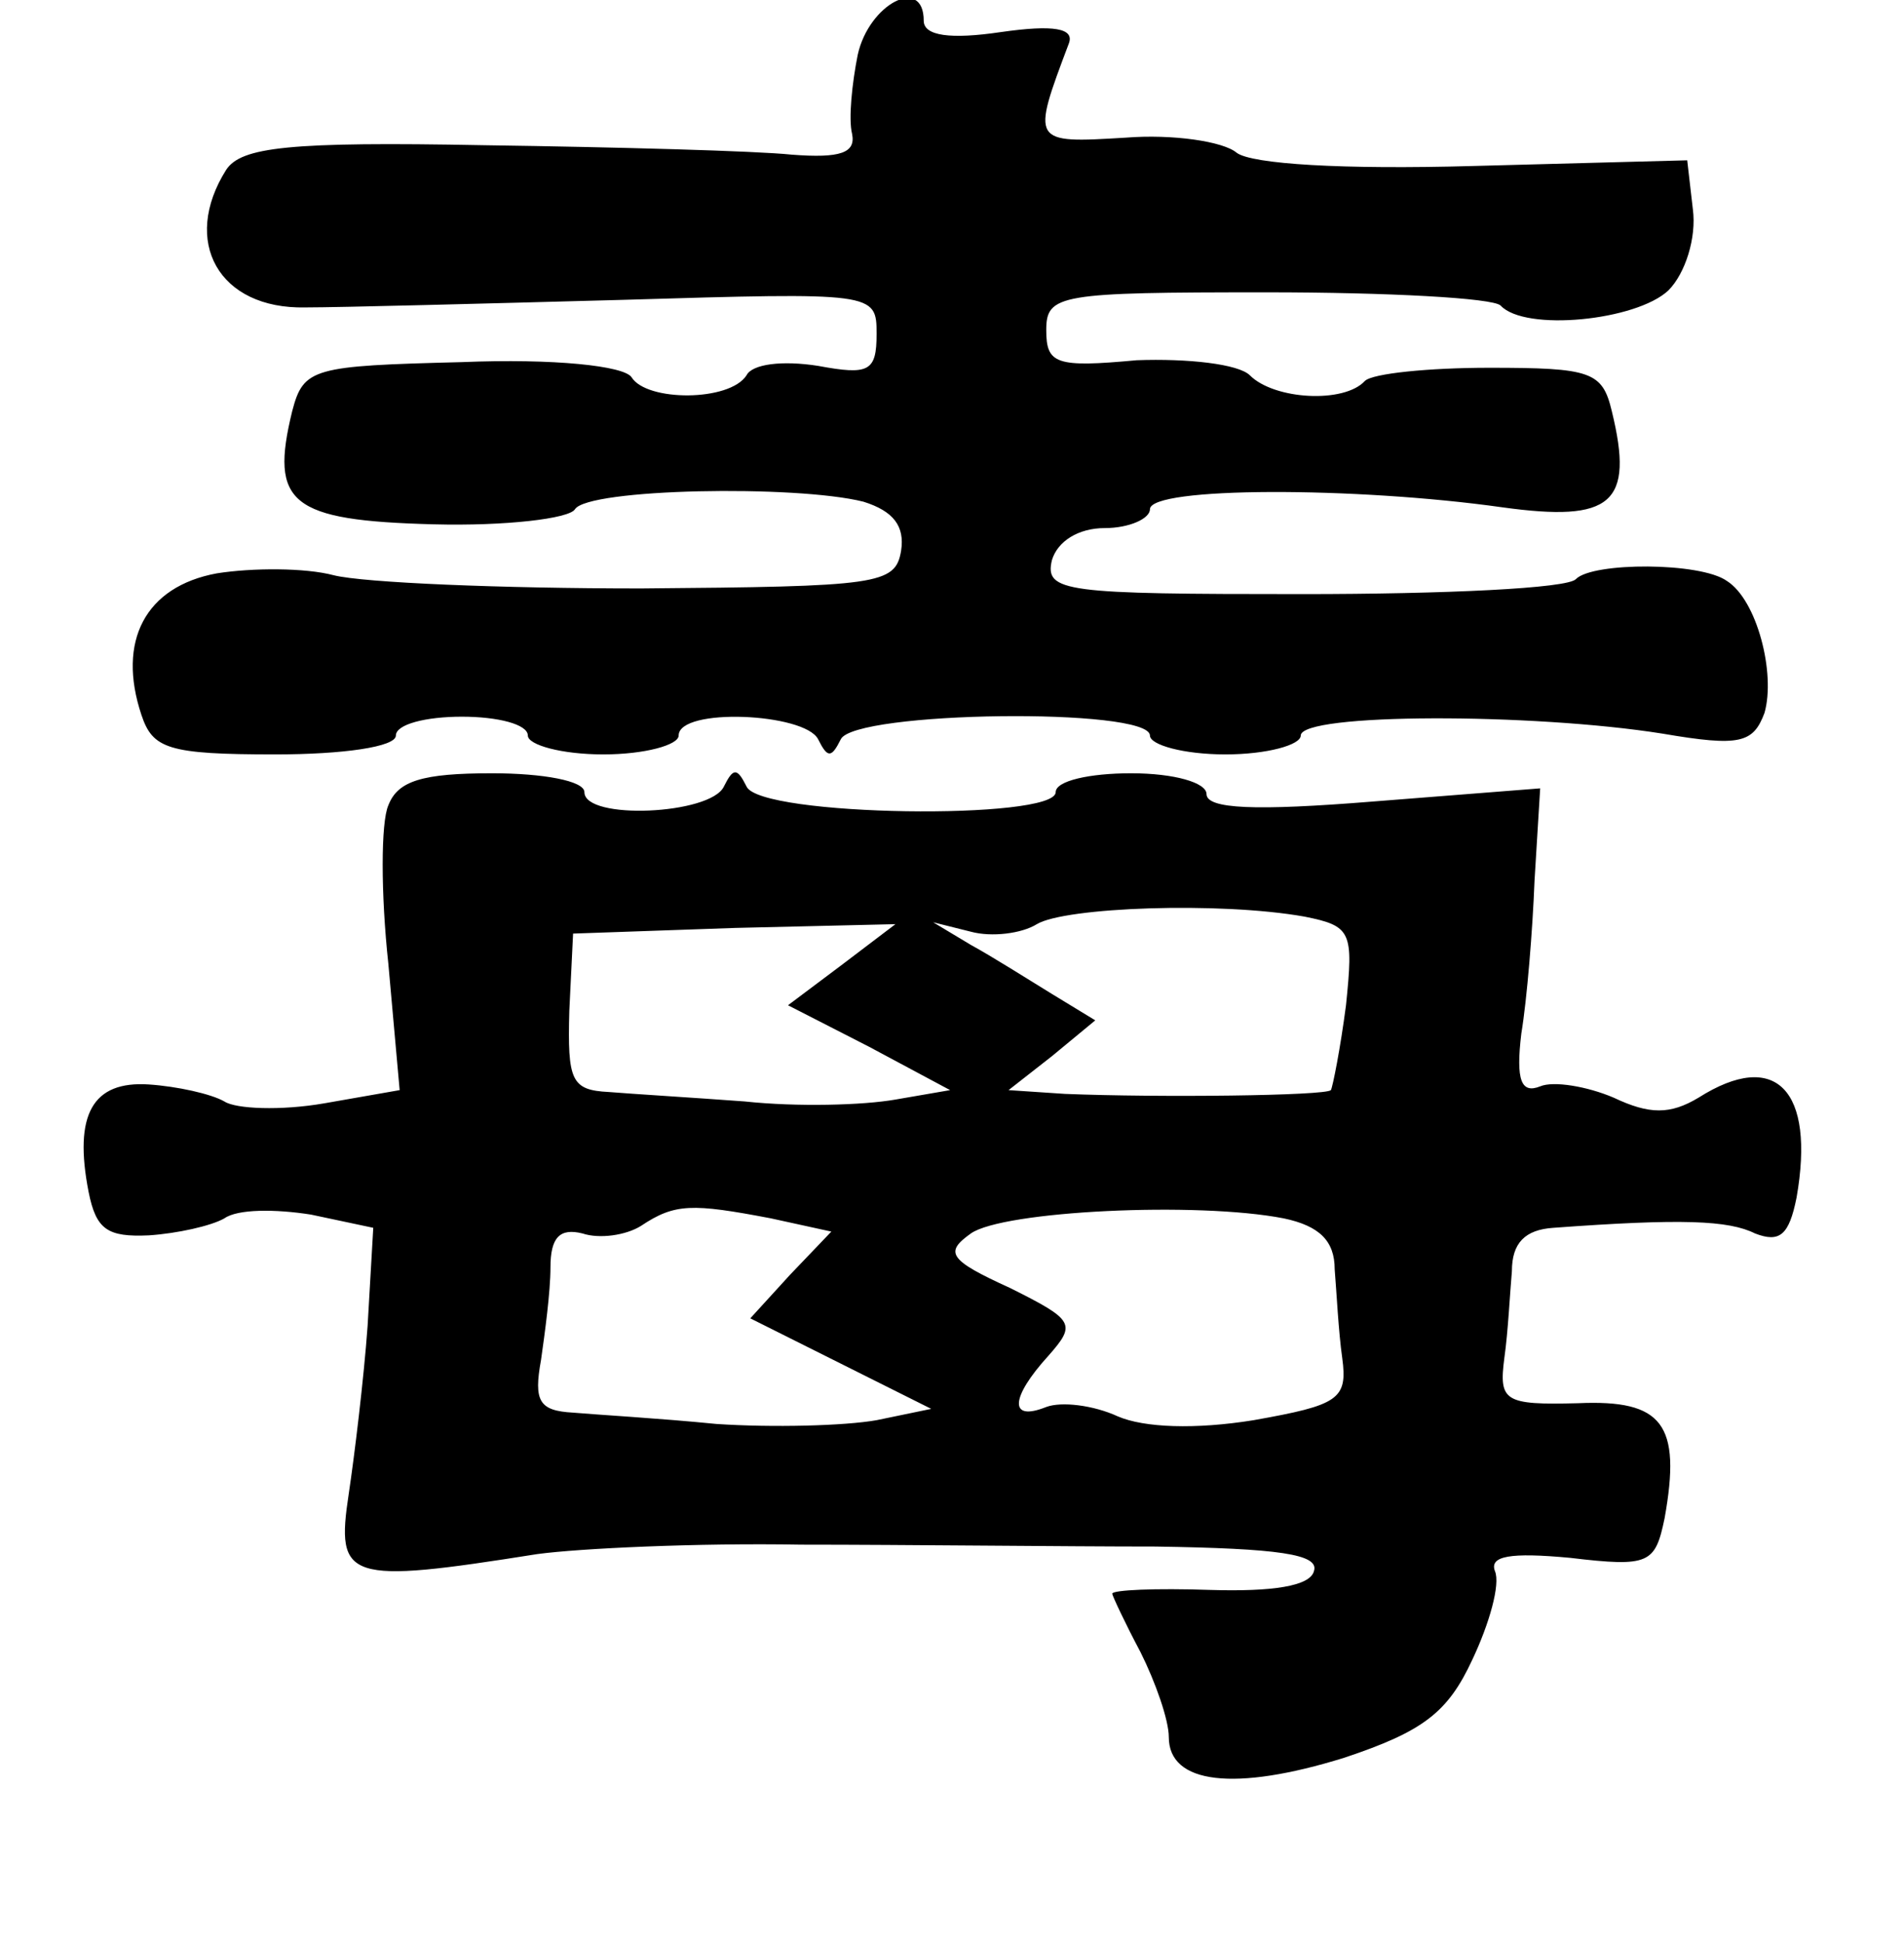 <?xml version="1.0" standalone="no"?>
<!DOCTYPE svg PUBLIC "-//W3C//DTD SVG 20010904//EN"
 "http://www.w3.org/TR/2001/REC-SVG-20010904/DTD/svg10.dtd">
<svg version="1.0" xmlns="http://www.w3.org/2000/svg"
 width="101pt" height="103pt" viewBox="0 0 101 103"
 preserveAspectRatio="xMidYMid meet">
<g transform="translate(0,103) scale(0.1,-0.1)"
fill="#000000" stroke="none">
<path d="M455 1001 c-3 -15 -5 -34 -3 -42 2 -10 -6 -13 -32 -11 -19 2 -93 4
-163 5 -104 2 -129 -1 -137 -13 -24 -38 -4 -74 42 -73 18 0 94 2 168 4 134 4
135 4 135 -18 0 -20 -4 -22 -31 -17 -19 3 -35 1 -38 -5 -9 -14 -53 -14 -61 -1
-4 6 -41 10 -90 8 -79 -2 -84 -3 -90 -26 -12 -49 -1 -58 75 -60 38 -1 72 3 75
8 7 11 117 13 153 4 16 -5 22 -13 20 -26 -3 -18 -12 -19 -138 -20 -74 0 -147
3 -163 7 -15 4 -43 4 -62 1 -38 -7 -53 -36 -40 -75 6 -18 14 -21 71 -21 36 0
64 4 64 10 0 6 16 10 35 10 19 0 35 -4 35 -10 0 -5 18 -10 40 -10 22 0 40 5
40 10 0 15 67 12 74 -2 5 -10 7 -10 12 0 7 15 164 17 164 2 0 -5 18 -10 40
-10 22 0 40 5 40 10 0 12 123 12 192 1 41 -7 48 -5 54 11 6 21 -4 60 -20 70
-14 10 -71 10 -80 1 -4 -5 -70 -8 -145 -8 -126 0 -137 1 -133 18 3 10 14 17
28 17 13 0 24 5 24 10 0 12 109 12 187 1 58 -8 70 2 58 51 -5 21 -11 23 -65
23 -32 0 -62 -3 -66 -7 -11 -12 -48 -10 -61 3 -6 6 -33 9 -60 8 -43 -4 -48 -2
-48 16 0 19 7 20 117 20 64 0 120 -3 124 -7 13 -14 72 -8 89 8 9 9 15 28 13
43 l-3 26 -113 -3 c-70 -2 -118 1 -126 7 -7 6 -34 10 -59 8 -50 -3 -50 -3 -30
50 3 8 -8 10 -36 6 -27 -4 -41 -2 -41 6 0 24 -29 9 -35 -18z"/>
<path d="M206 603 c-4 -9 -4 -47 0 -84 l6 -67 -40 -7 c-23 -4 -47 -3 -53 1 -7
4 -25 8 -40 9 -30 2 -40 -16 -32 -57 4 -20 10 -24 32 -23 15 1 33 5 40 9 7 5
27 5 46 2 l33 -7 -3 -52 c-2 -28 -7 -69 -10 -89 -7 -46 -1 -48 100 -32 22 3
85 6 140 5 55 0 140 -1 188 -1 65 -1 87 -4 84 -13 -2 -8 -22 -11 -55 -10 -29
1 -52 0 -52 -2 0 -1 7 -16 15 -31 8 -16 15 -36 15 -45 0 -25 35 -29 93 -11 42
14 55 24 68 52 9 19 15 40 12 47 -3 8 8 10 40 7 42 -5 45 -3 50 21 9 50 -1 63
-46 61 -39 -1 -42 1 -39 24 2 14 3 35 4 46 0 15 7 22 22 23 68 5 93 4 107 -3
13 -5 18 -1 22 19 10 57 -11 79 -52 53 -15 -9 -26 -9 -45 0 -14 6 -32 9 -39 6
-10 -4 -13 3 -10 28 3 18 6 55 7 81 l3 49 -89 -7 c-62 -5 -88 -4 -88 4 0 6
-17 11 -40 11 -22 0 -40 -4 -40 -10 0 -15 -157 -13 -164 3 -5 10 -7 10 -12 0
-7 -15 -74 -18 -74 -3 0 6 -22 10 -49 10 -37 0 -50 -4 -55 -17z m486 -59 c25
-5 26 -8 22 -47 -3 -23 -7 -43 -8 -45 -3 -3 -91 -4 -141 -2 l-30 2 23 18 23
19 -23 14 c-13 8 -32 20 -43 26 l-20 12 20 -5 c11 -3 27 -1 35 4 15 9 97 12
142 4z m-246 -26 l-28 -21 43 -22 43 -23 -29 -5 c-17 -3 -52 -4 -80 -1 -27 2
-60 4 -72 5 -20 1 -22 6 -21 43 l2 41 86 3 85 2 -29 -22z m-37 -134 l32 -7
-22 -23 -21 -23 48 -24 48 -24 -29 -6 c-17 -3 -55 -4 -85 -2 -30 3 -65 5 -76
6 -18 1 -21 6 -17 28 2 14 5 36 5 49 0 16 5 21 17 18 9 -3 23 -1 31 4 18 12
27 12 69 4z m272 0 c19 -4 27 -12 27 -27 1 -12 2 -33 4 -47 3 -22 -2 -25 -47
-33 -31 -5 -58 -4 -72 2 -13 6 -30 8 -38 5 -20 -8 -19 5 1 27 15 17 14 19 -20
36 -33 15 -35 19 -21 29 17 12 120 17 166 8z"/>
</g>
</svg>
